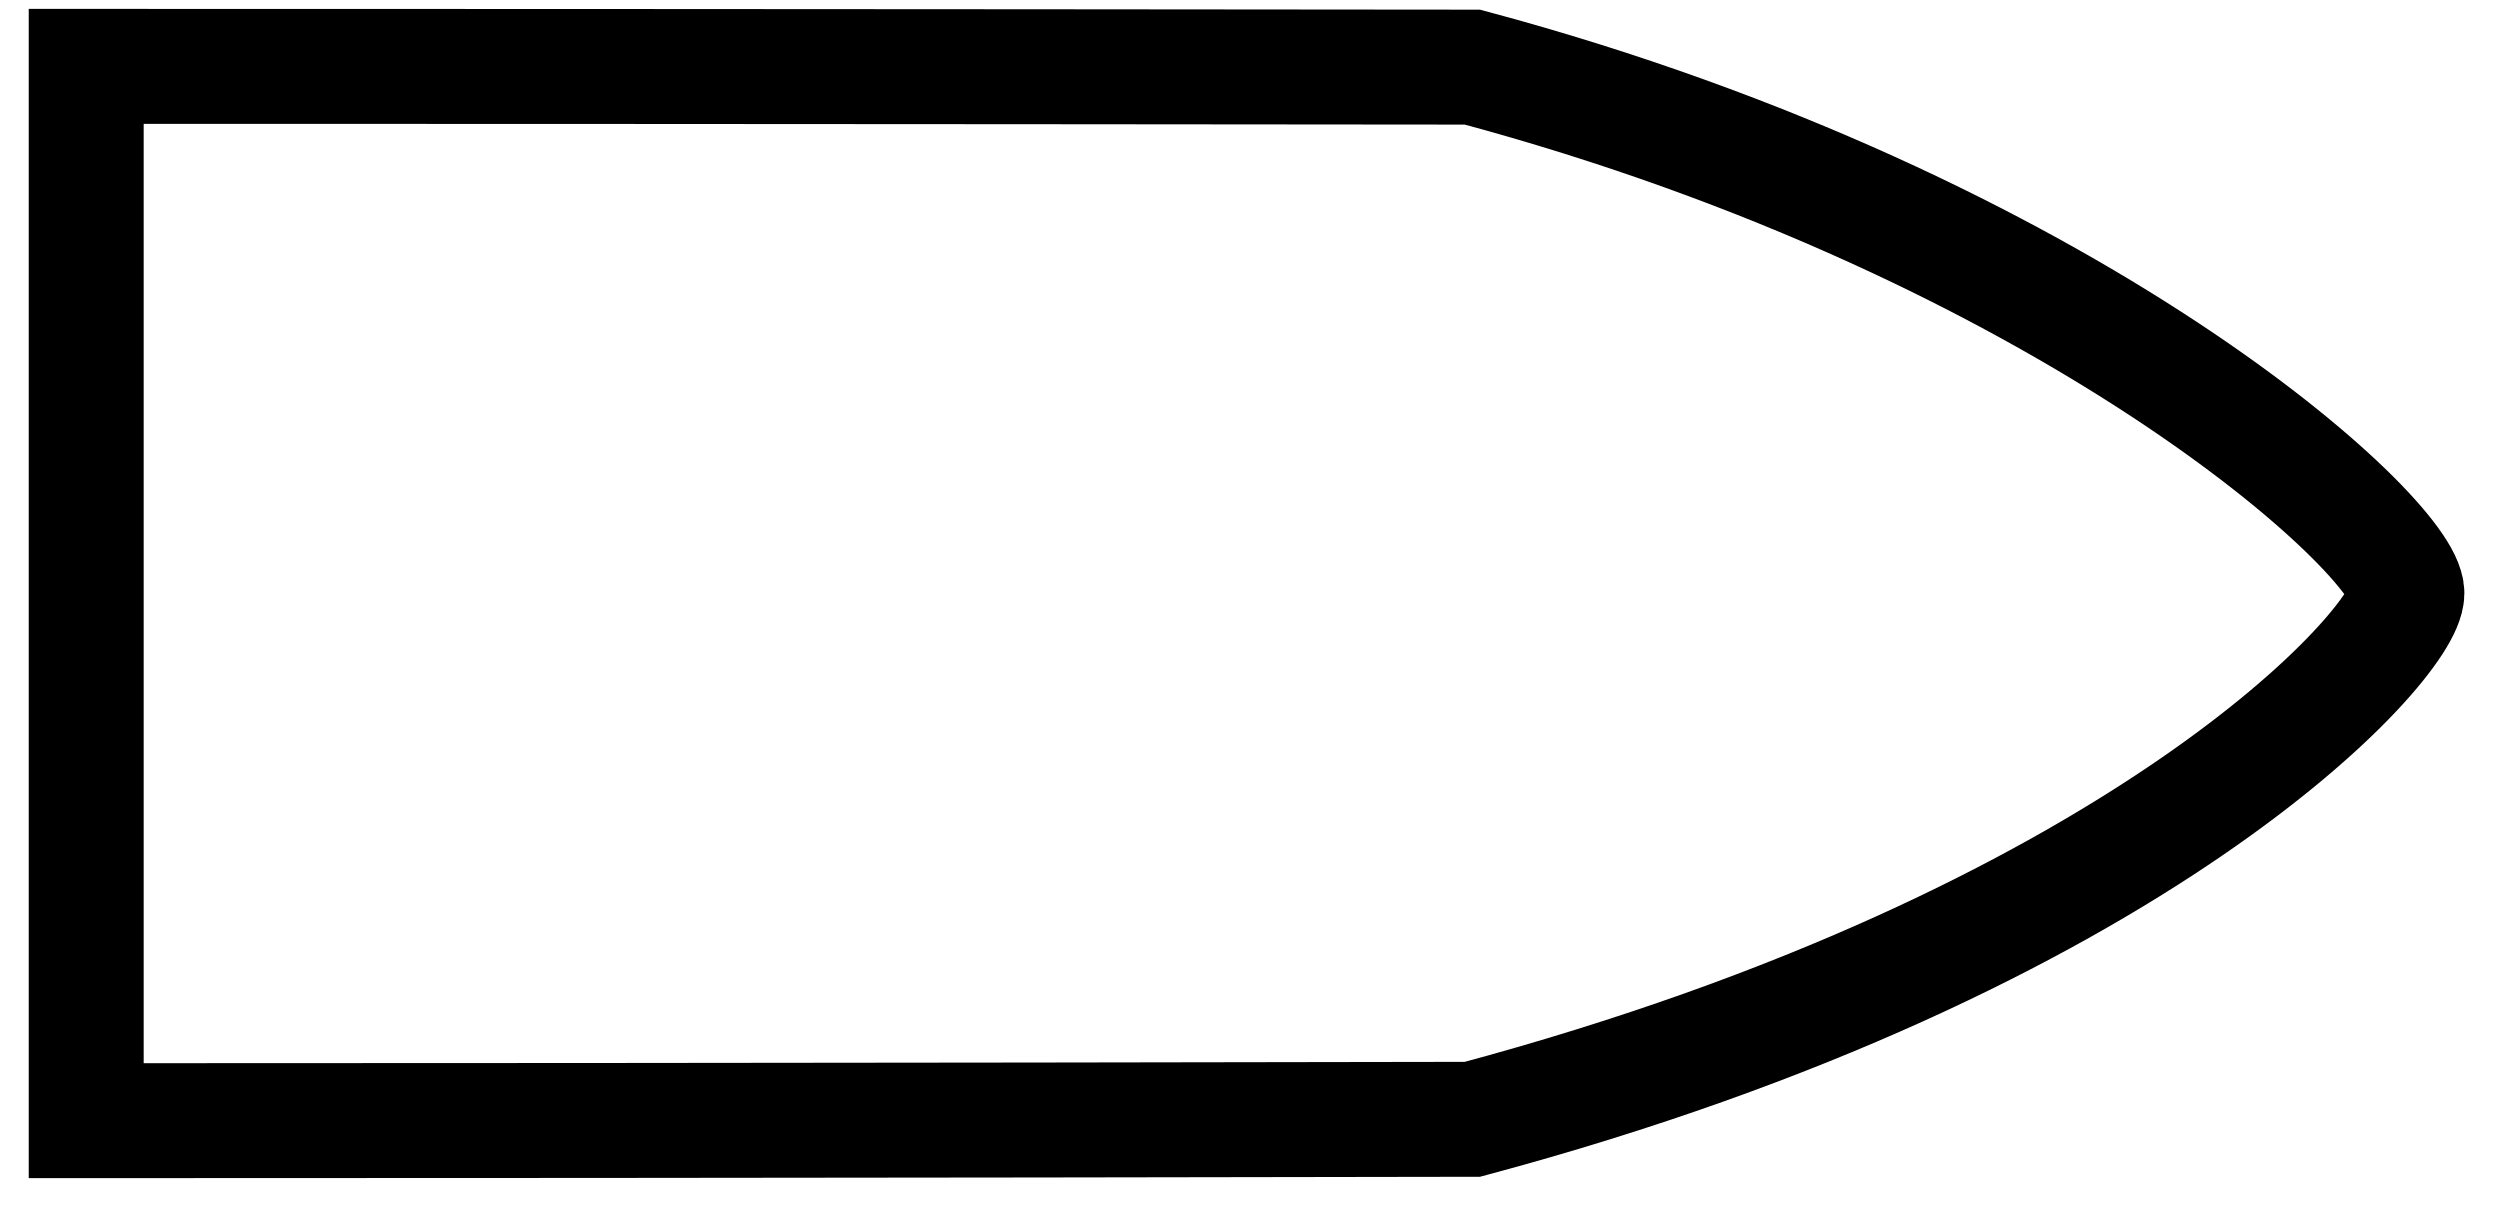 <?xml version="1.0" encoding="UTF-8" ?>
<svg xmlns="http://www.w3.org/2000/svg"
	xmlns:xlink="http://www.w3.org/1999/xlink"
	xmlns:ev="http://www.w3.org/2001/xml-events"
	version="1.1"
	width="87" height="42">
	<path id="ship" fill="none" stroke="#000" stroke-width="4px" d="M 3,2.309 C 3,27.769 3,24.496 3,39 c 24.07,0 48.239,-0.048 48.239,-0.048 23.174,-6.209 32.521,-16.541 32.521,-18.308 0,-1.952 -11.667,-12.72 -32.521,-18.308 0,0 -24.848,-0.027 -48.239,-0.027 z" />
</svg>
